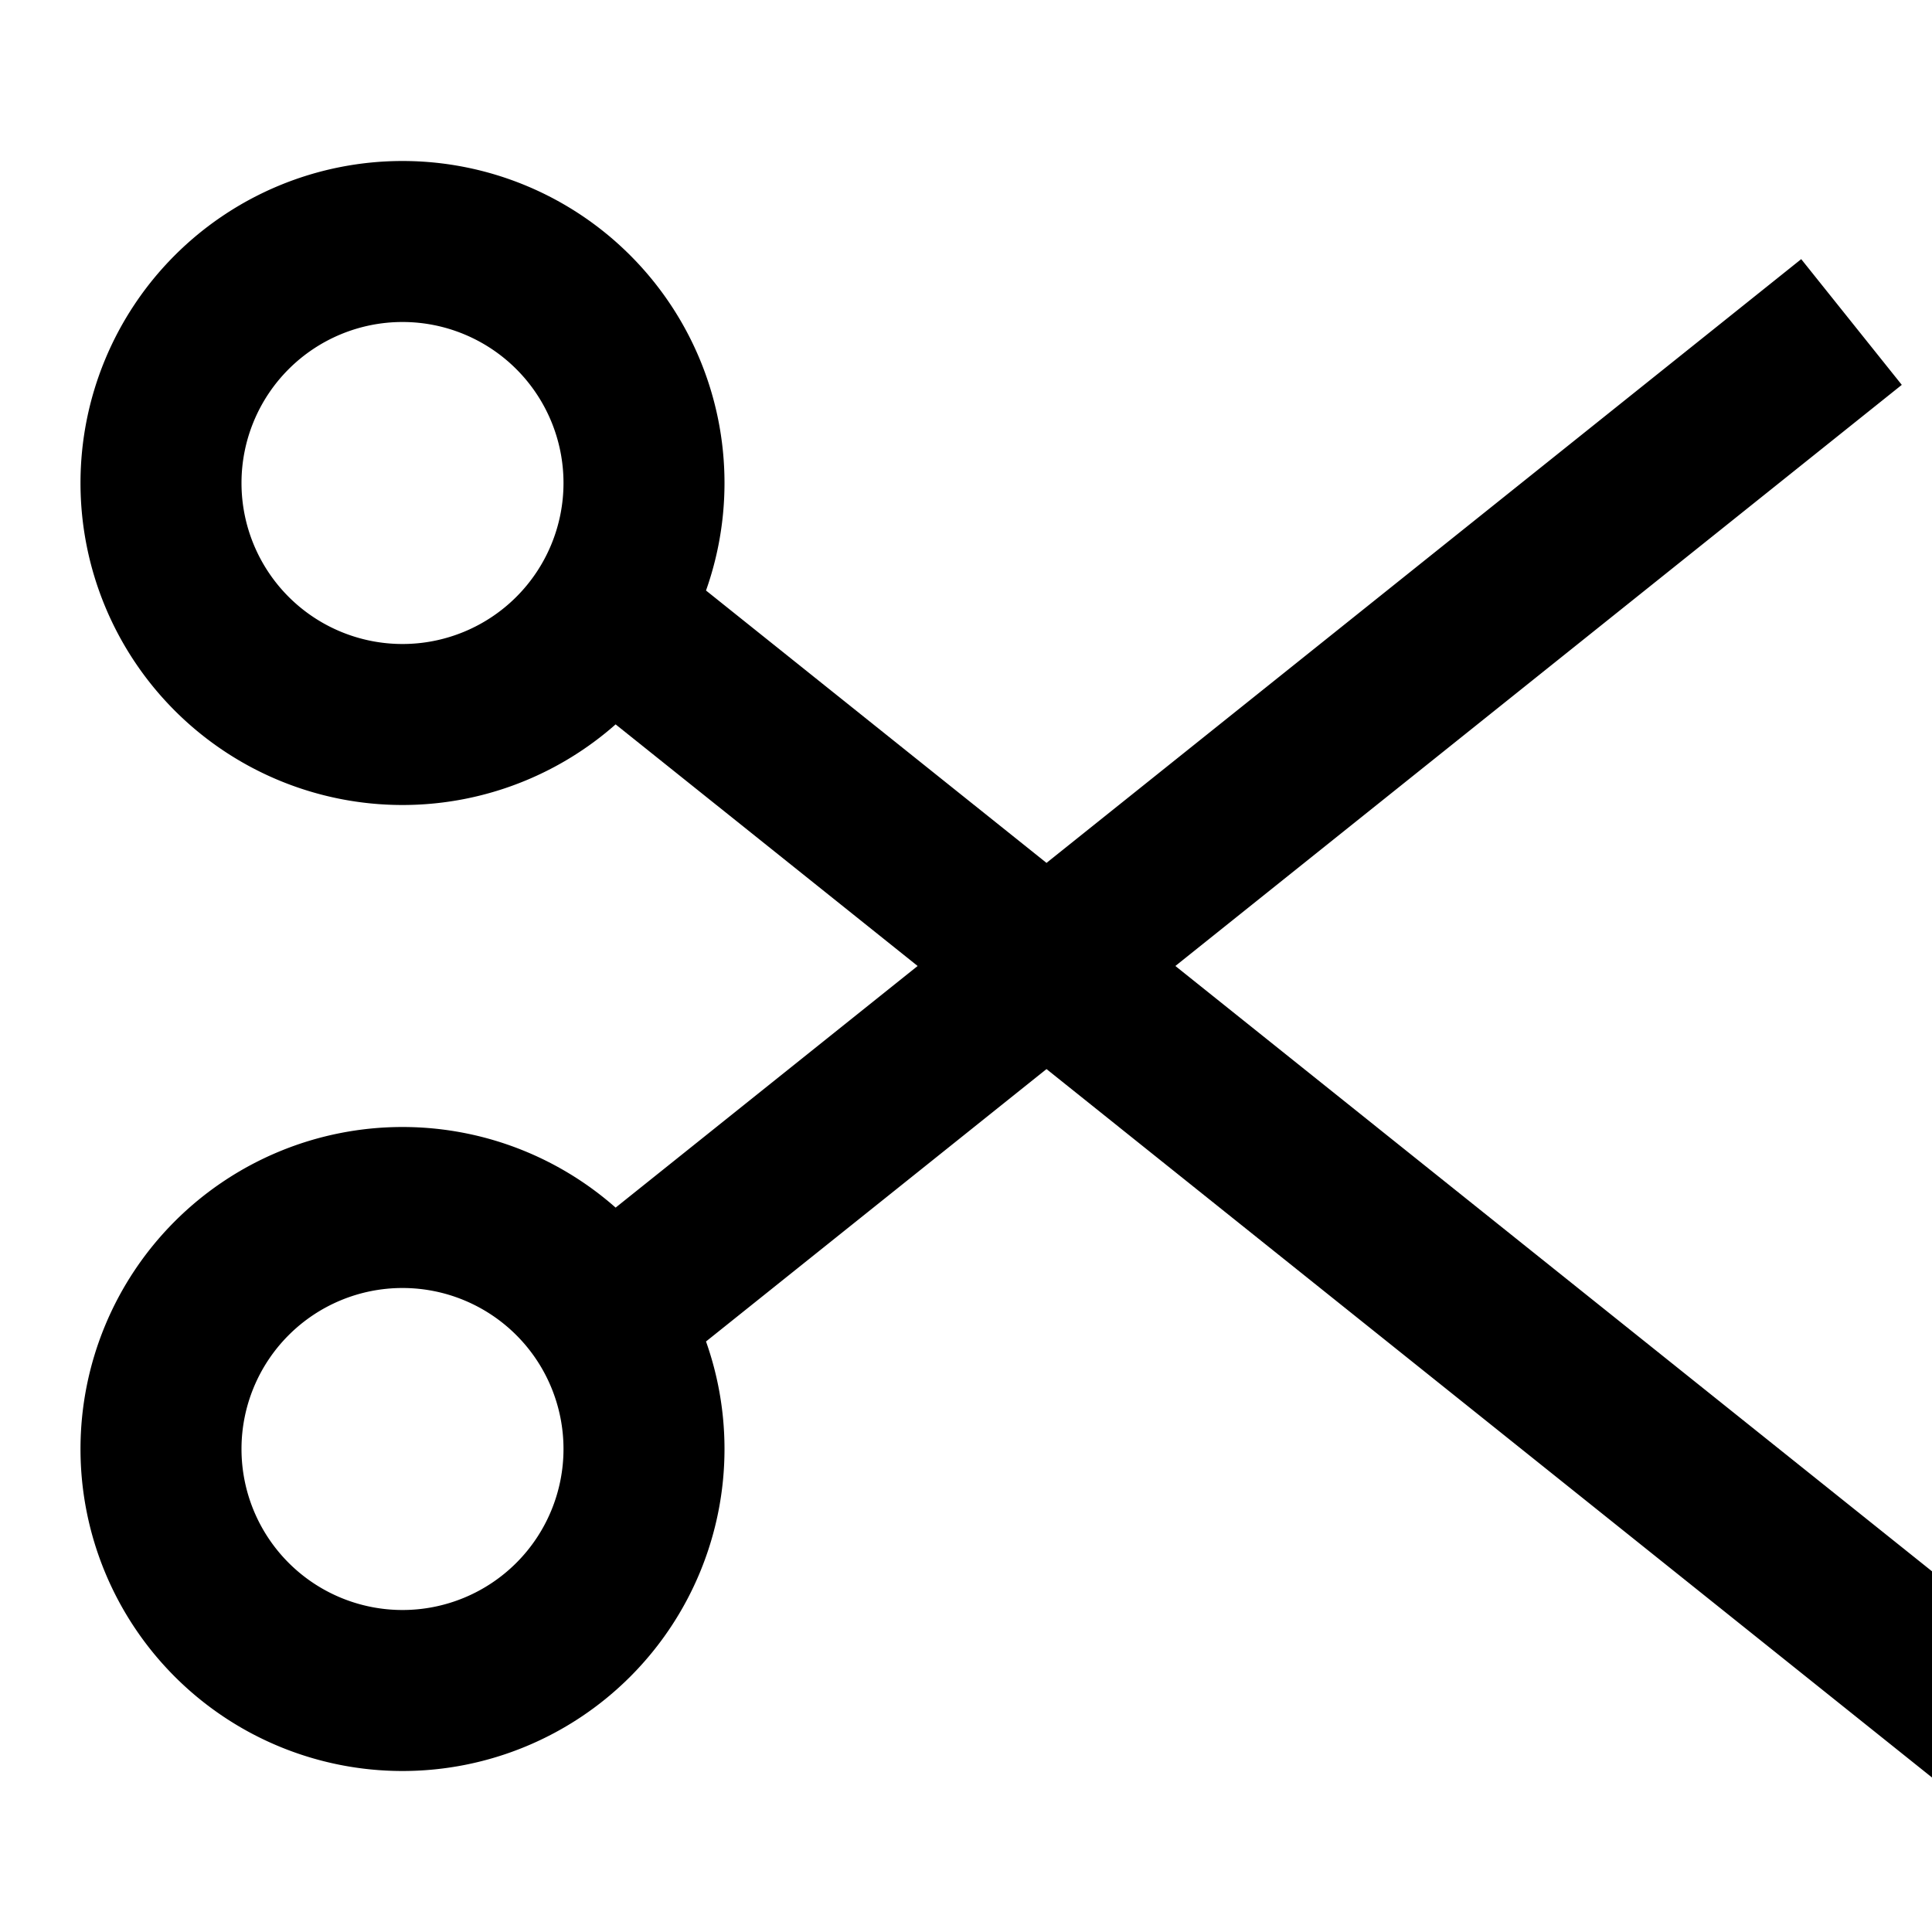 <svg xmlns="http://www.w3.org/2000/svg" viewBox="0 0 24 24" width="24" height="24" fill="currentColor"><path fill="none" stroke="#000" stroke-width="2" d="M23 4 8 16 23 4Zm0 16L8 8l15 12ZM5 9a3 3 0 1 0 0-6 3 3 0 0 0 0 6Zm0 12a3 3 0 1 0 0-6 3 3 0 0 0 0 6Z"/></svg>